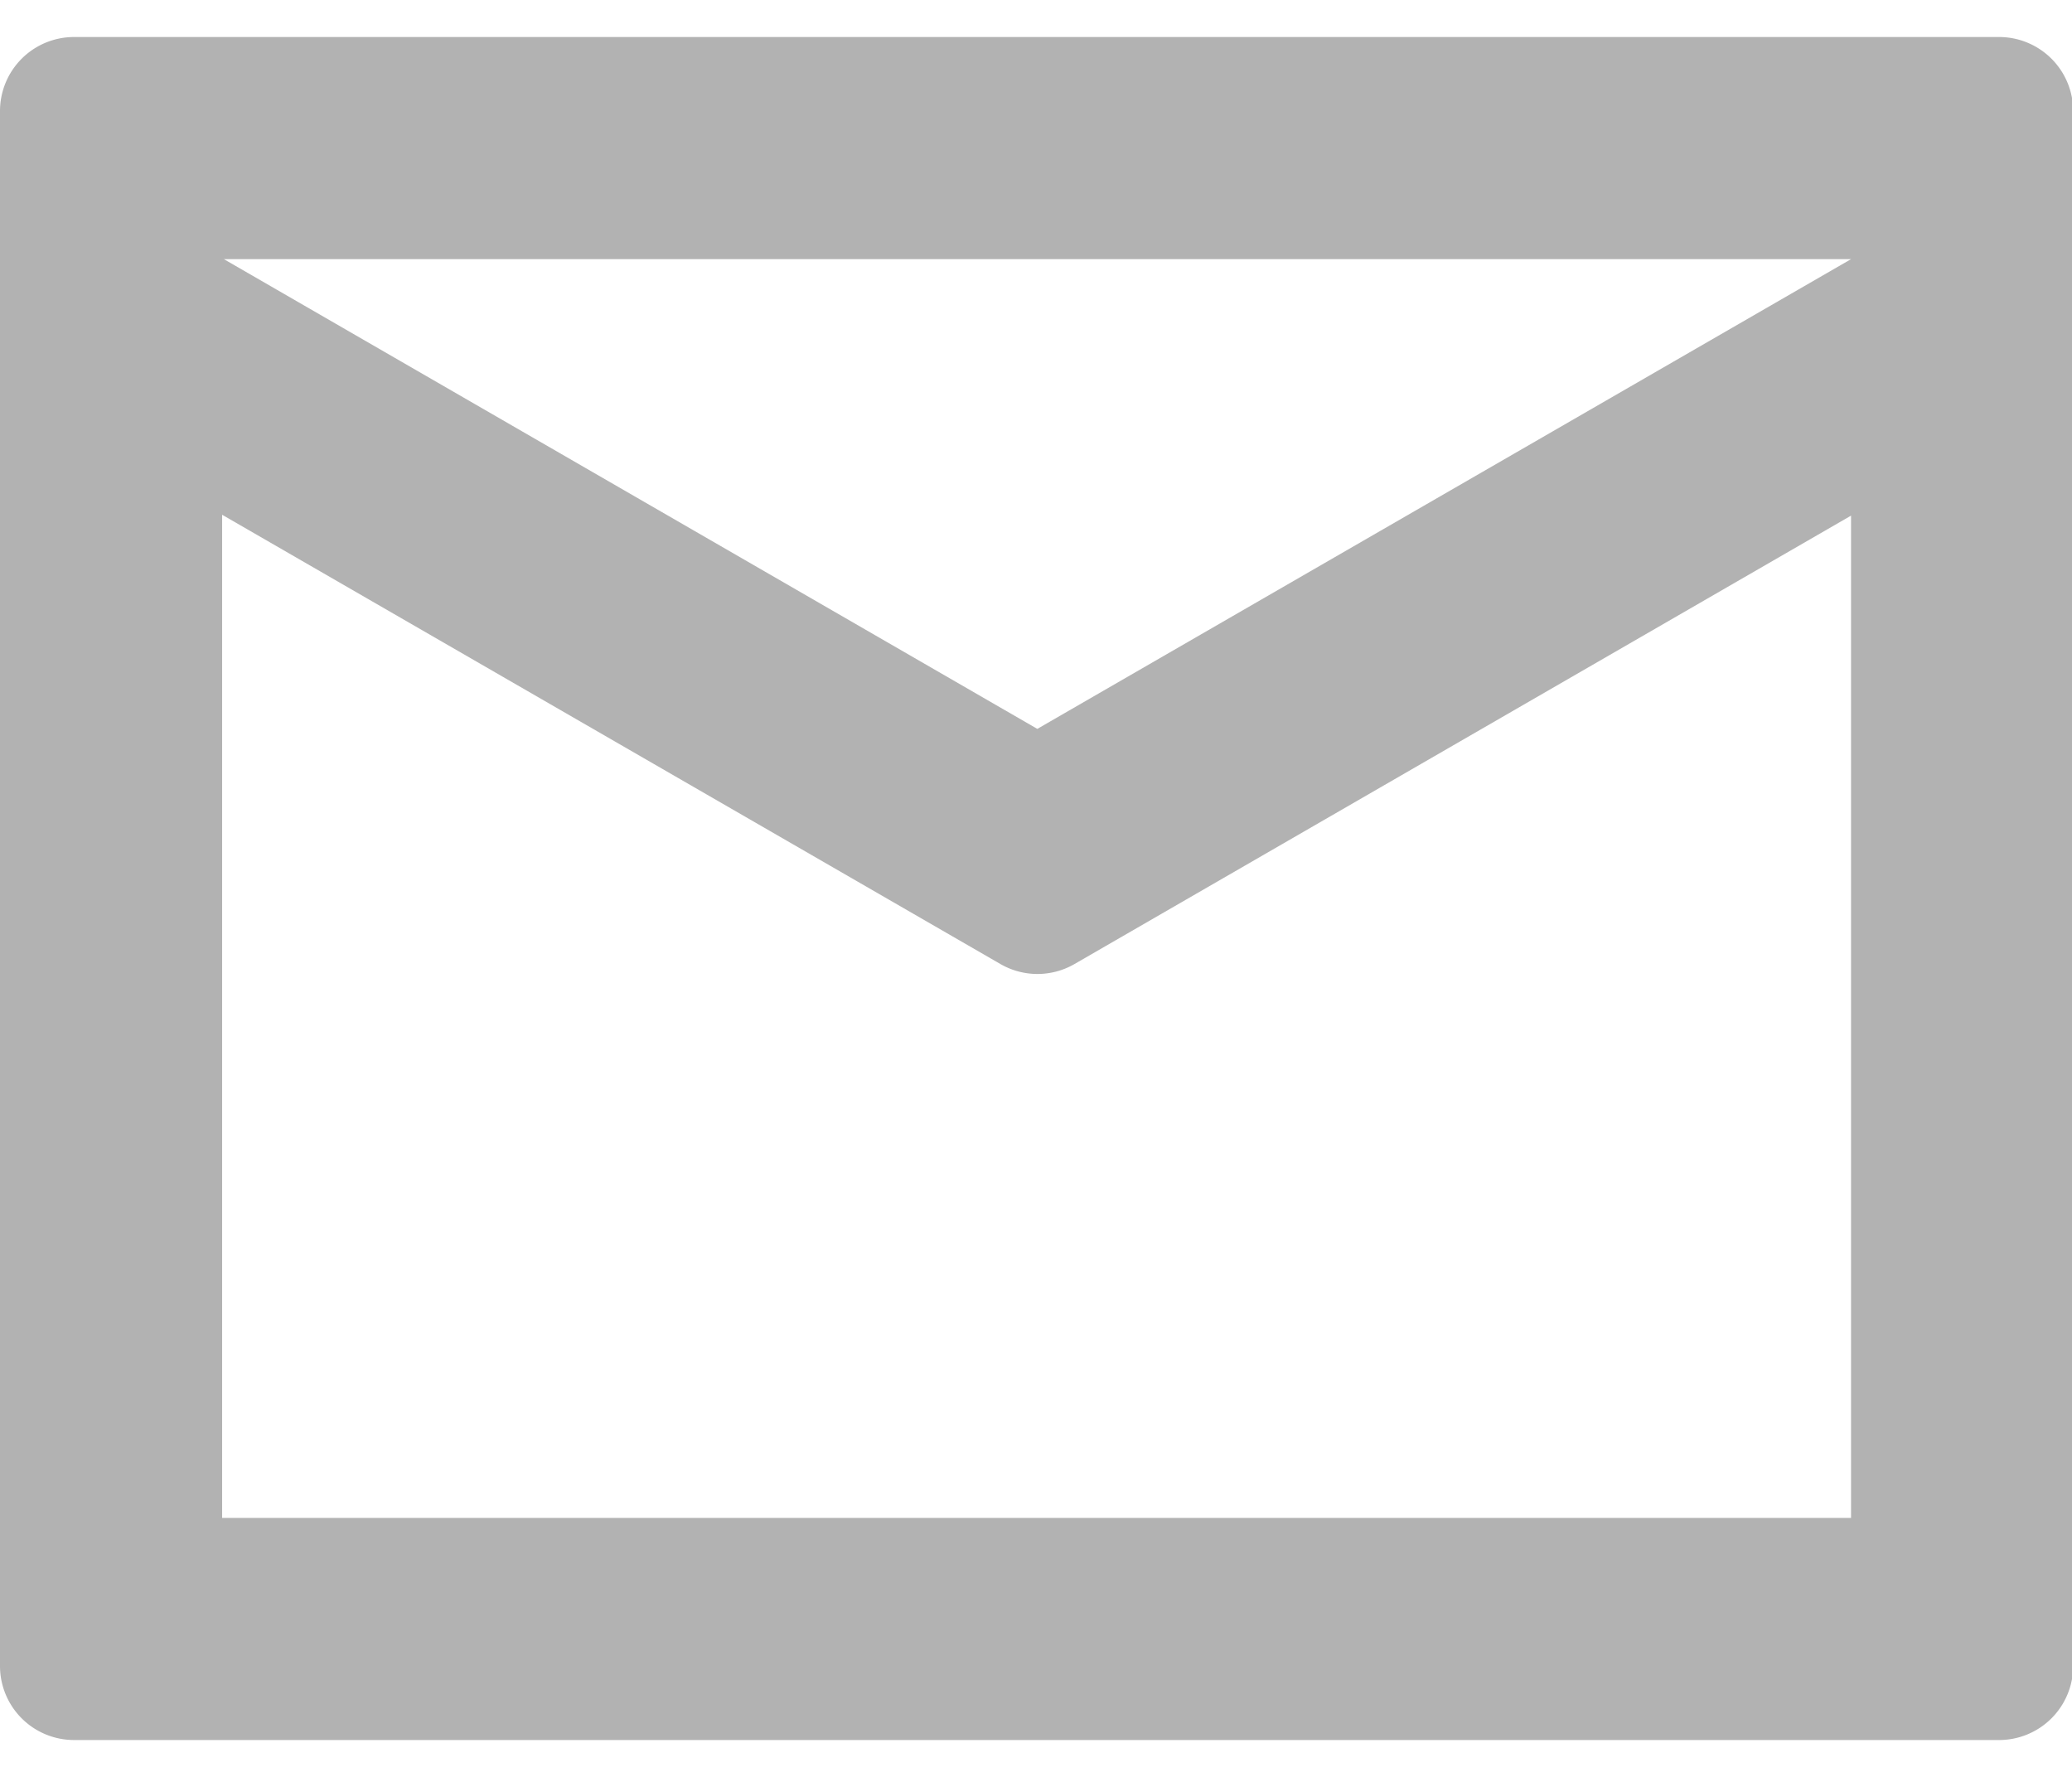 <svg class="icon"  viewBox="0 0 1194 1024" version="1.1" xmlns="http://www.w3.org/2000/svg"><path d="M1152 21.333a42.667 42.667 0 0 1 42.667 42.667v896a42.667 42.667 0 0 1-42.667 42.667H42.667a42.667 42.667 0 0 1-42.667-42.667V64a42.667 42.667 0 0 1 42.667-42.667h1109.333z m-1024 853.333h938.667V297.131L619.179 555.52a42.667 42.667 0 0 1-42.667 0L128 296.619v578.048z m1.024-725.333l468.736 270.677L1066.667 149.333H129.024z" fill="#B2B2B2" /></svg>